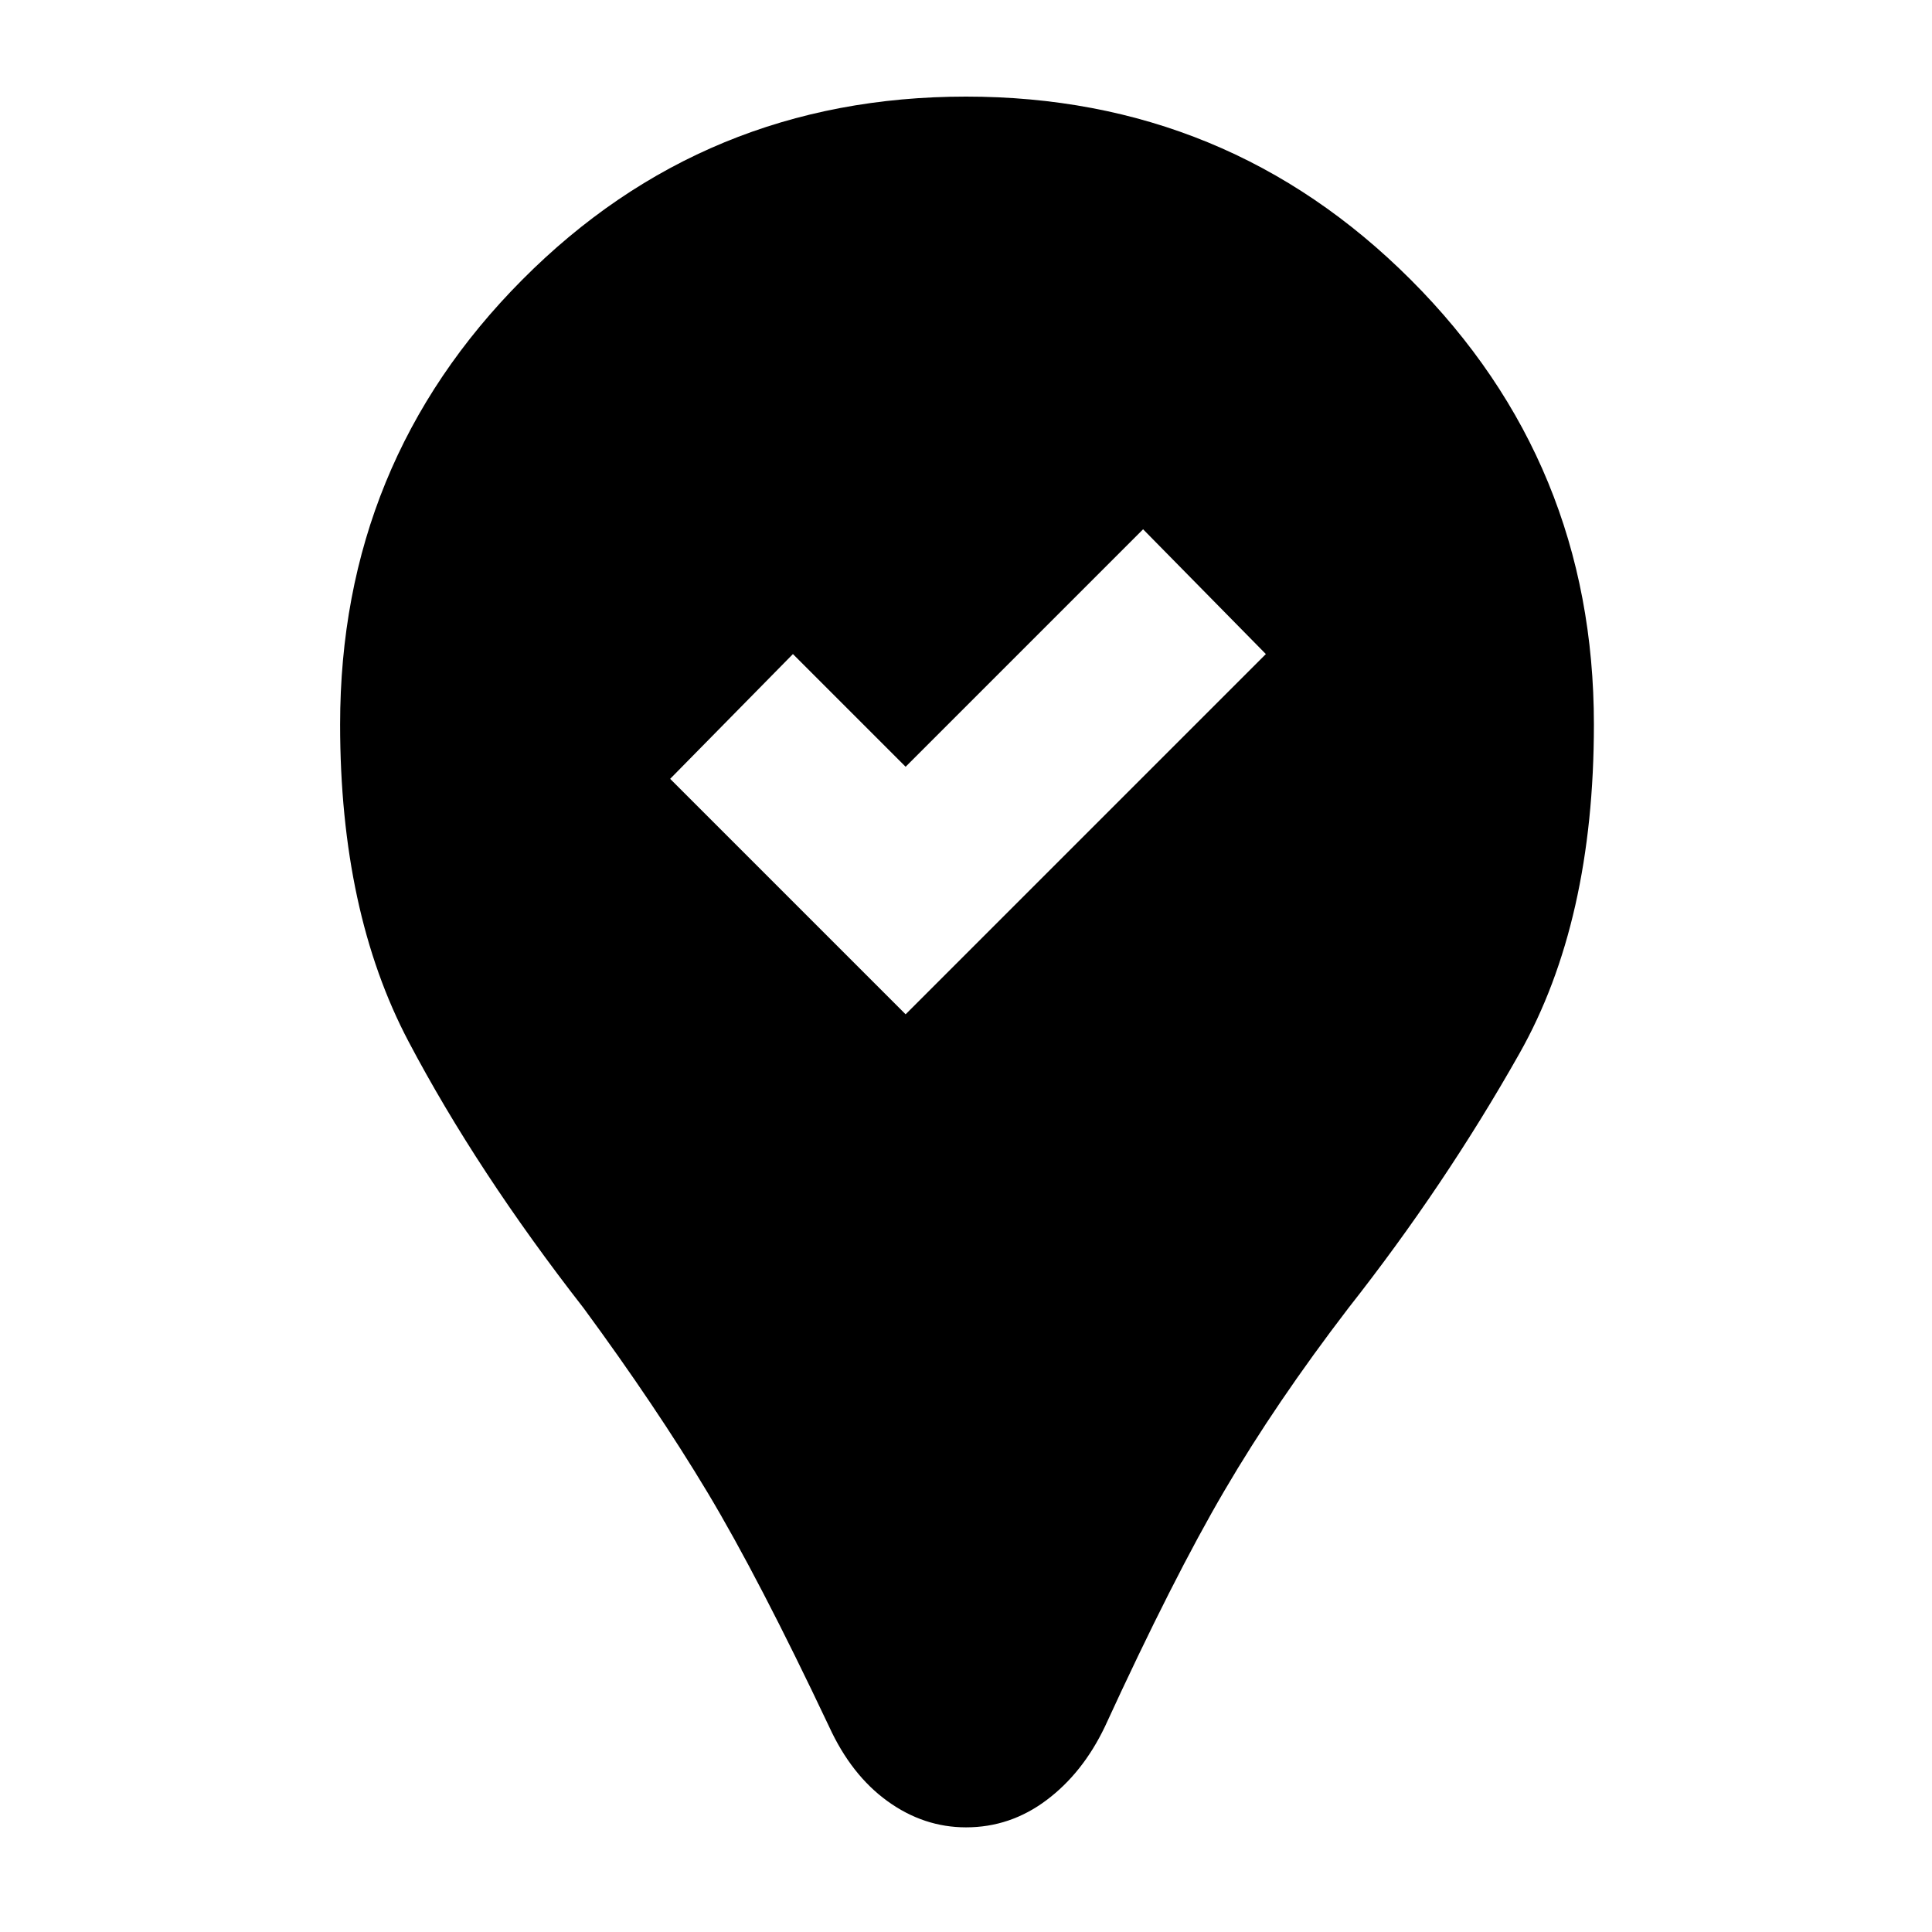 <svg xmlns="http://www.w3.org/2000/svg" height="24" width="24"><path d="M12 22.7Q11.475 22.7 11.025 22.375Q10.575 22.05 10.3 21.45Q9.425 19.6 8.788 18.538Q8.15 17.475 7.25 16.25Q5.925 14.55 5.075 12.938Q4.225 11.325 4.225 9Q4.225 5.75 6.488 3.475Q8.75 1.2 12 1.2Q15.25 1.2 17.525 3.475Q19.8 5.75 19.8 9Q19.8 11.45 18.875 13.087Q17.95 14.725 16.75 16.25Q15.85 17.425 15.213 18.513Q14.575 19.6 13.725 21.45Q13.45 22.025 13 22.362Q12.55 22.7 12 22.7ZM11.25 12.6 15.725 8.125 14.2 6.575 11.25 9.525 9.85 8.125 8.325 9.675Z"/></svg>